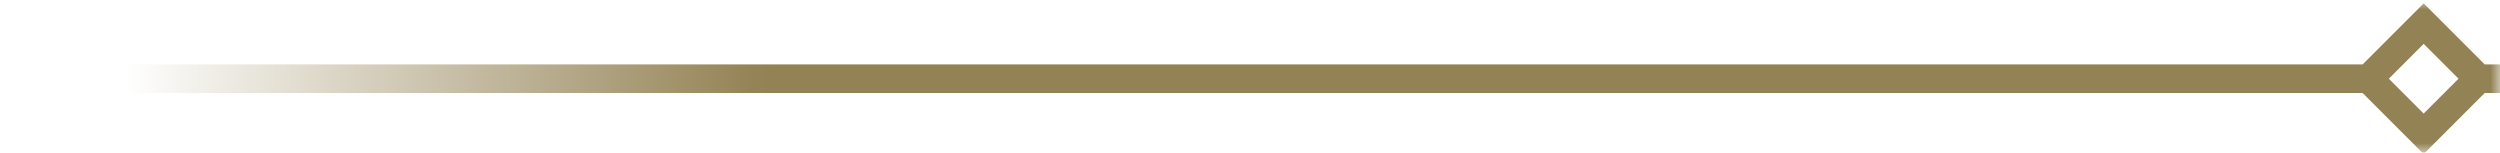 <svg width="131" height="8" viewBox="0 0 131 8" fill="none" xmlns="http://www.w3.org/2000/svg">
<g id="Razdel-Small">
<mask id="mask0_5923_20529" style="mask-type:alpha" maskUnits="userSpaceOnUse" x="0" y="0" width="131" height="8">
<rect id="Razdel-Small_2" width="131" height="8" fill="url(#paint0_linear_5923_20529)"/>
</mask>
<g mask="url(#mask0_5923_20529)">
<path id="Razdel-Small_3" d="M200 4.124H129.887M129.887 4.124L127 1.237L124.113 4.124M129.887 4.124L127 7.011L124.113 4.124M124.113 4.124H-2" stroke="#938254" stroke-width="1.5"/>
</g>
</g>
<defs>
<linearGradient id="paint0_linear_5923_20529" x1="0" y1="4" x2="131" y2="4" gradientUnits="userSpaceOnUse">
<stop offset="0.049" stop-color="#D9D9D9" stop-opacity="0"/>
<stop offset="0.304" stop-color="#C4C4C4"/>
<stop offset="0.5" stop-color="#AAAAAA"/>
<stop offset="0.701" stop-color="#737373"/>
</linearGradient>
</defs>
</svg>
